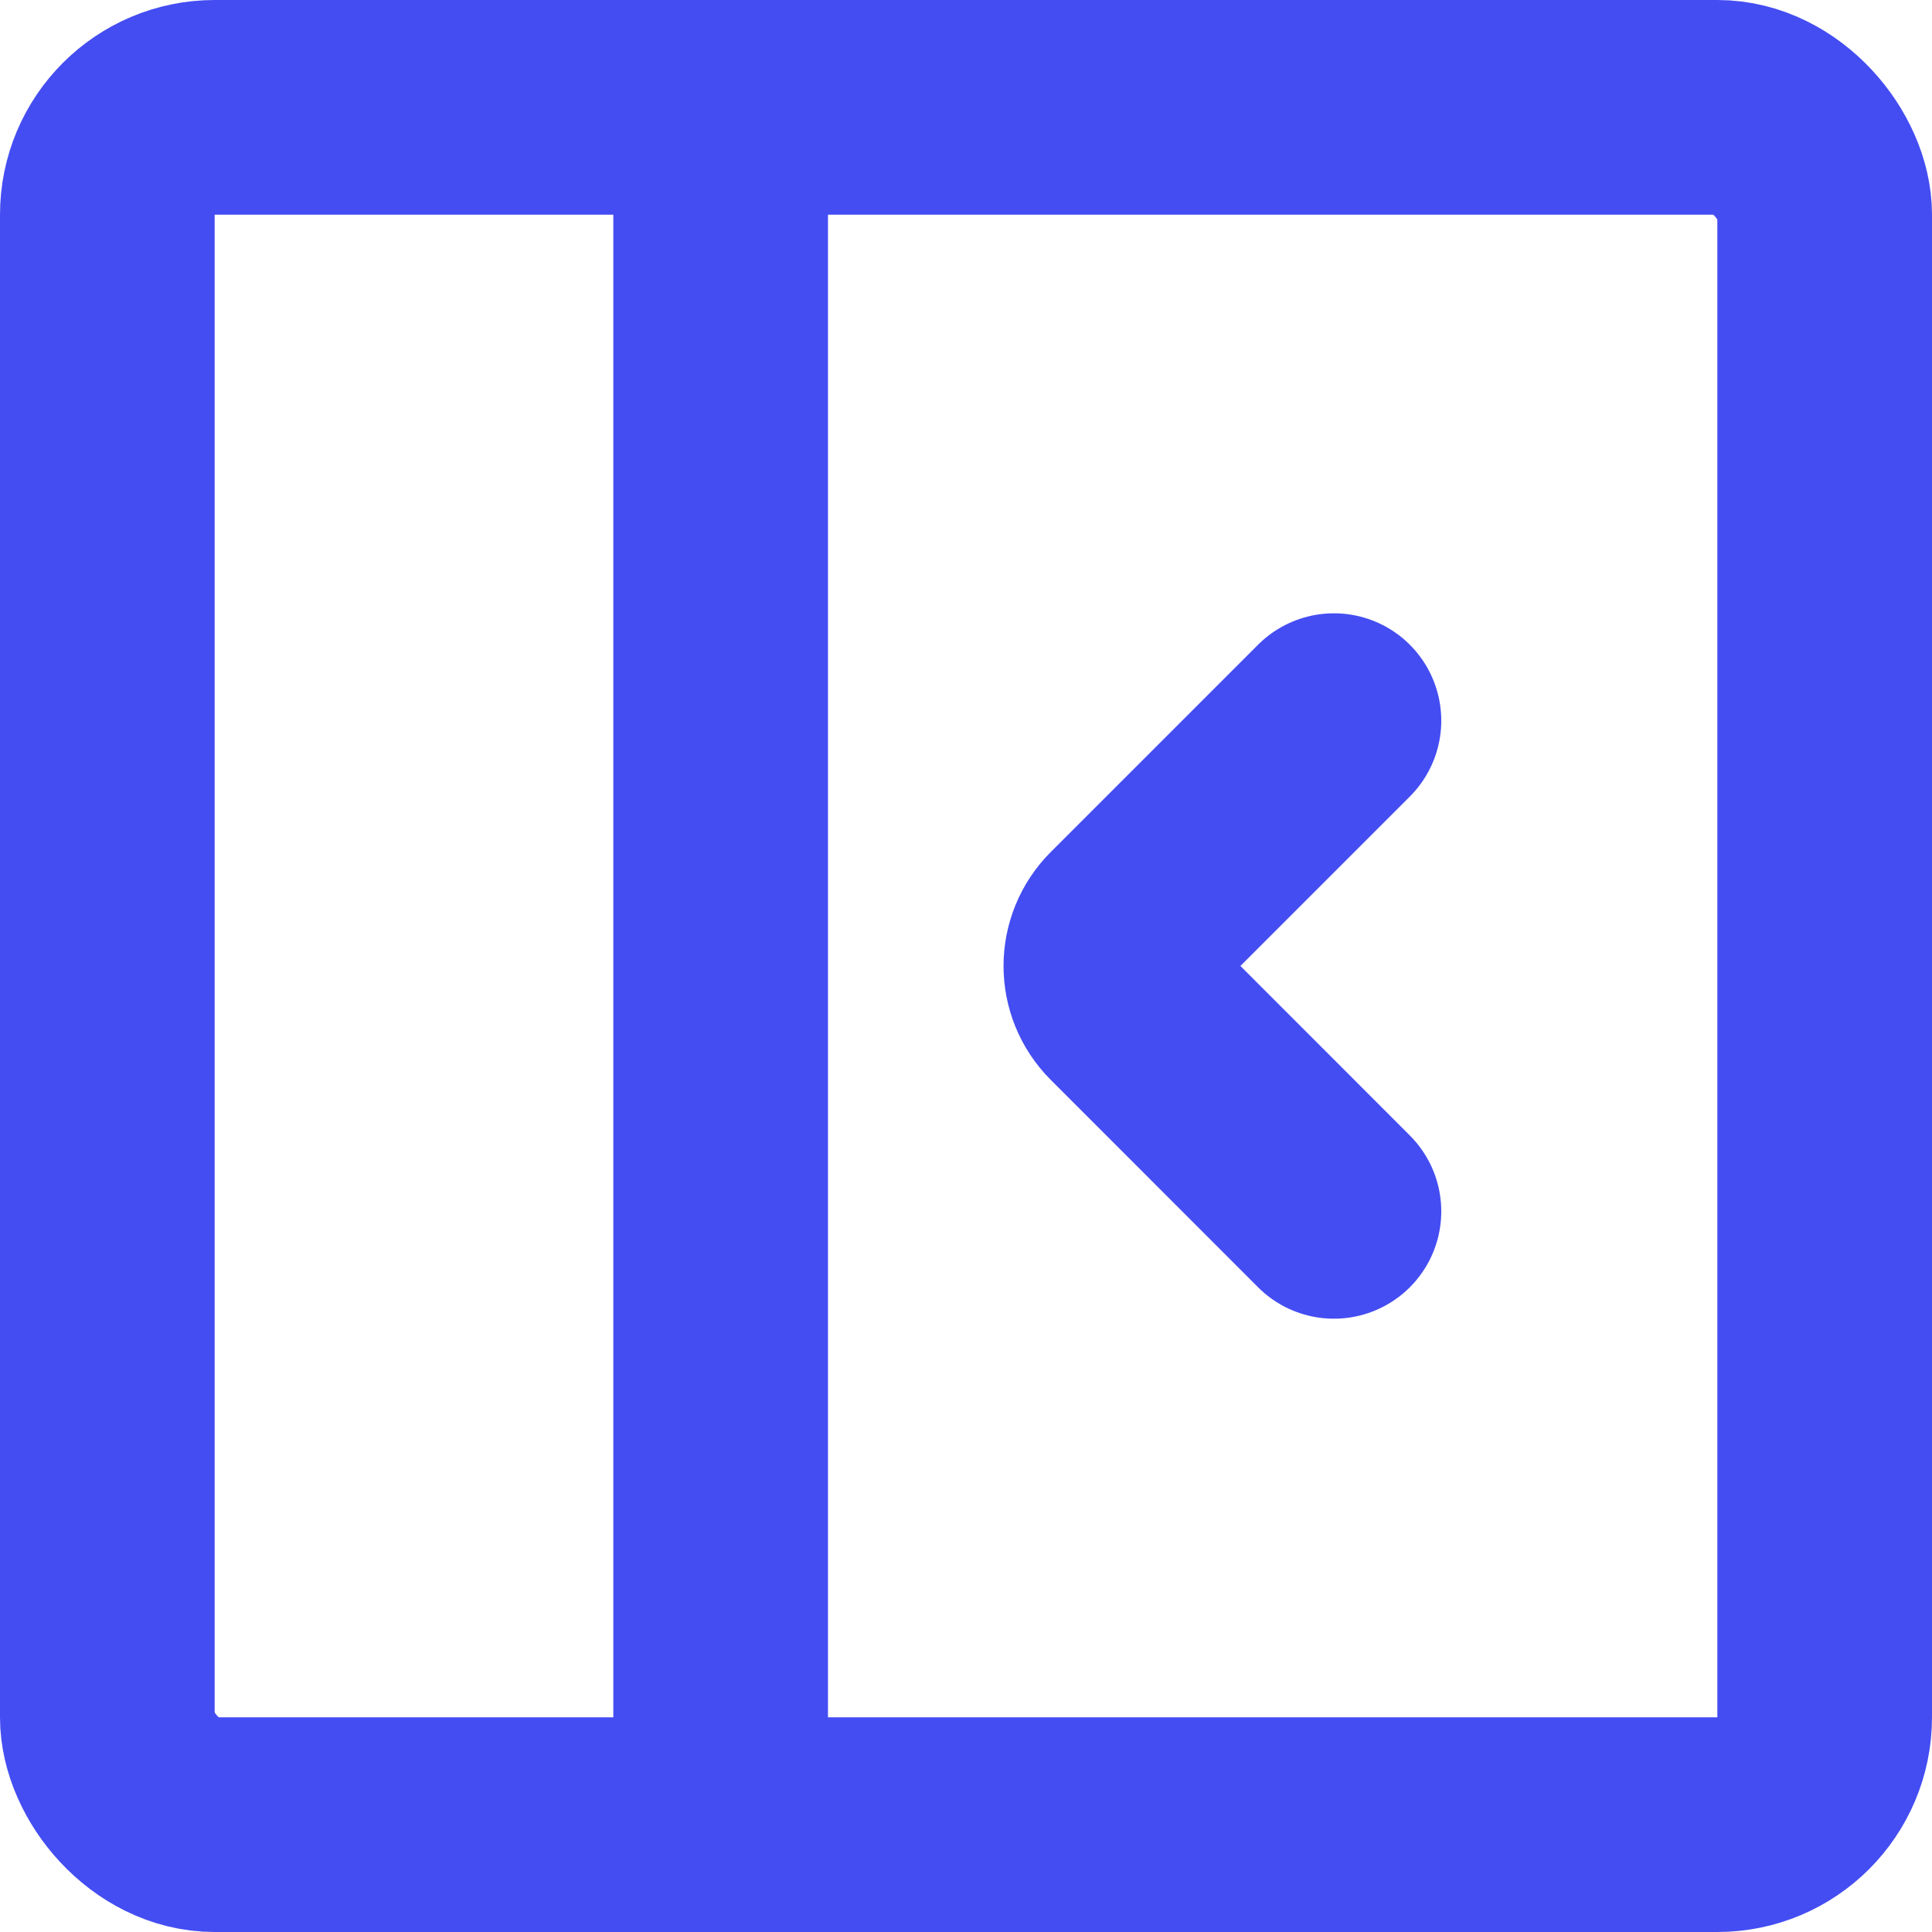 <svg width="18" height="18" viewBox="0 0 18 18" fill="none" xmlns="http://www.w3.org/2000/svg">
<rect x="1" y="1" width="16" height="16" rx="1" stroke="#444DF2" stroke-width="2"/>
<path d="M6.714 1V17" stroke="#444DF2" stroke-width="2"/>
<path d="M12.428 11.286L10.496 9.353C10.301 9.158 10.301 8.842 10.496 8.646L12.428 6.714" stroke="#444DF2" stroke-width="2" stroke-linecap="round"/>
</svg>
